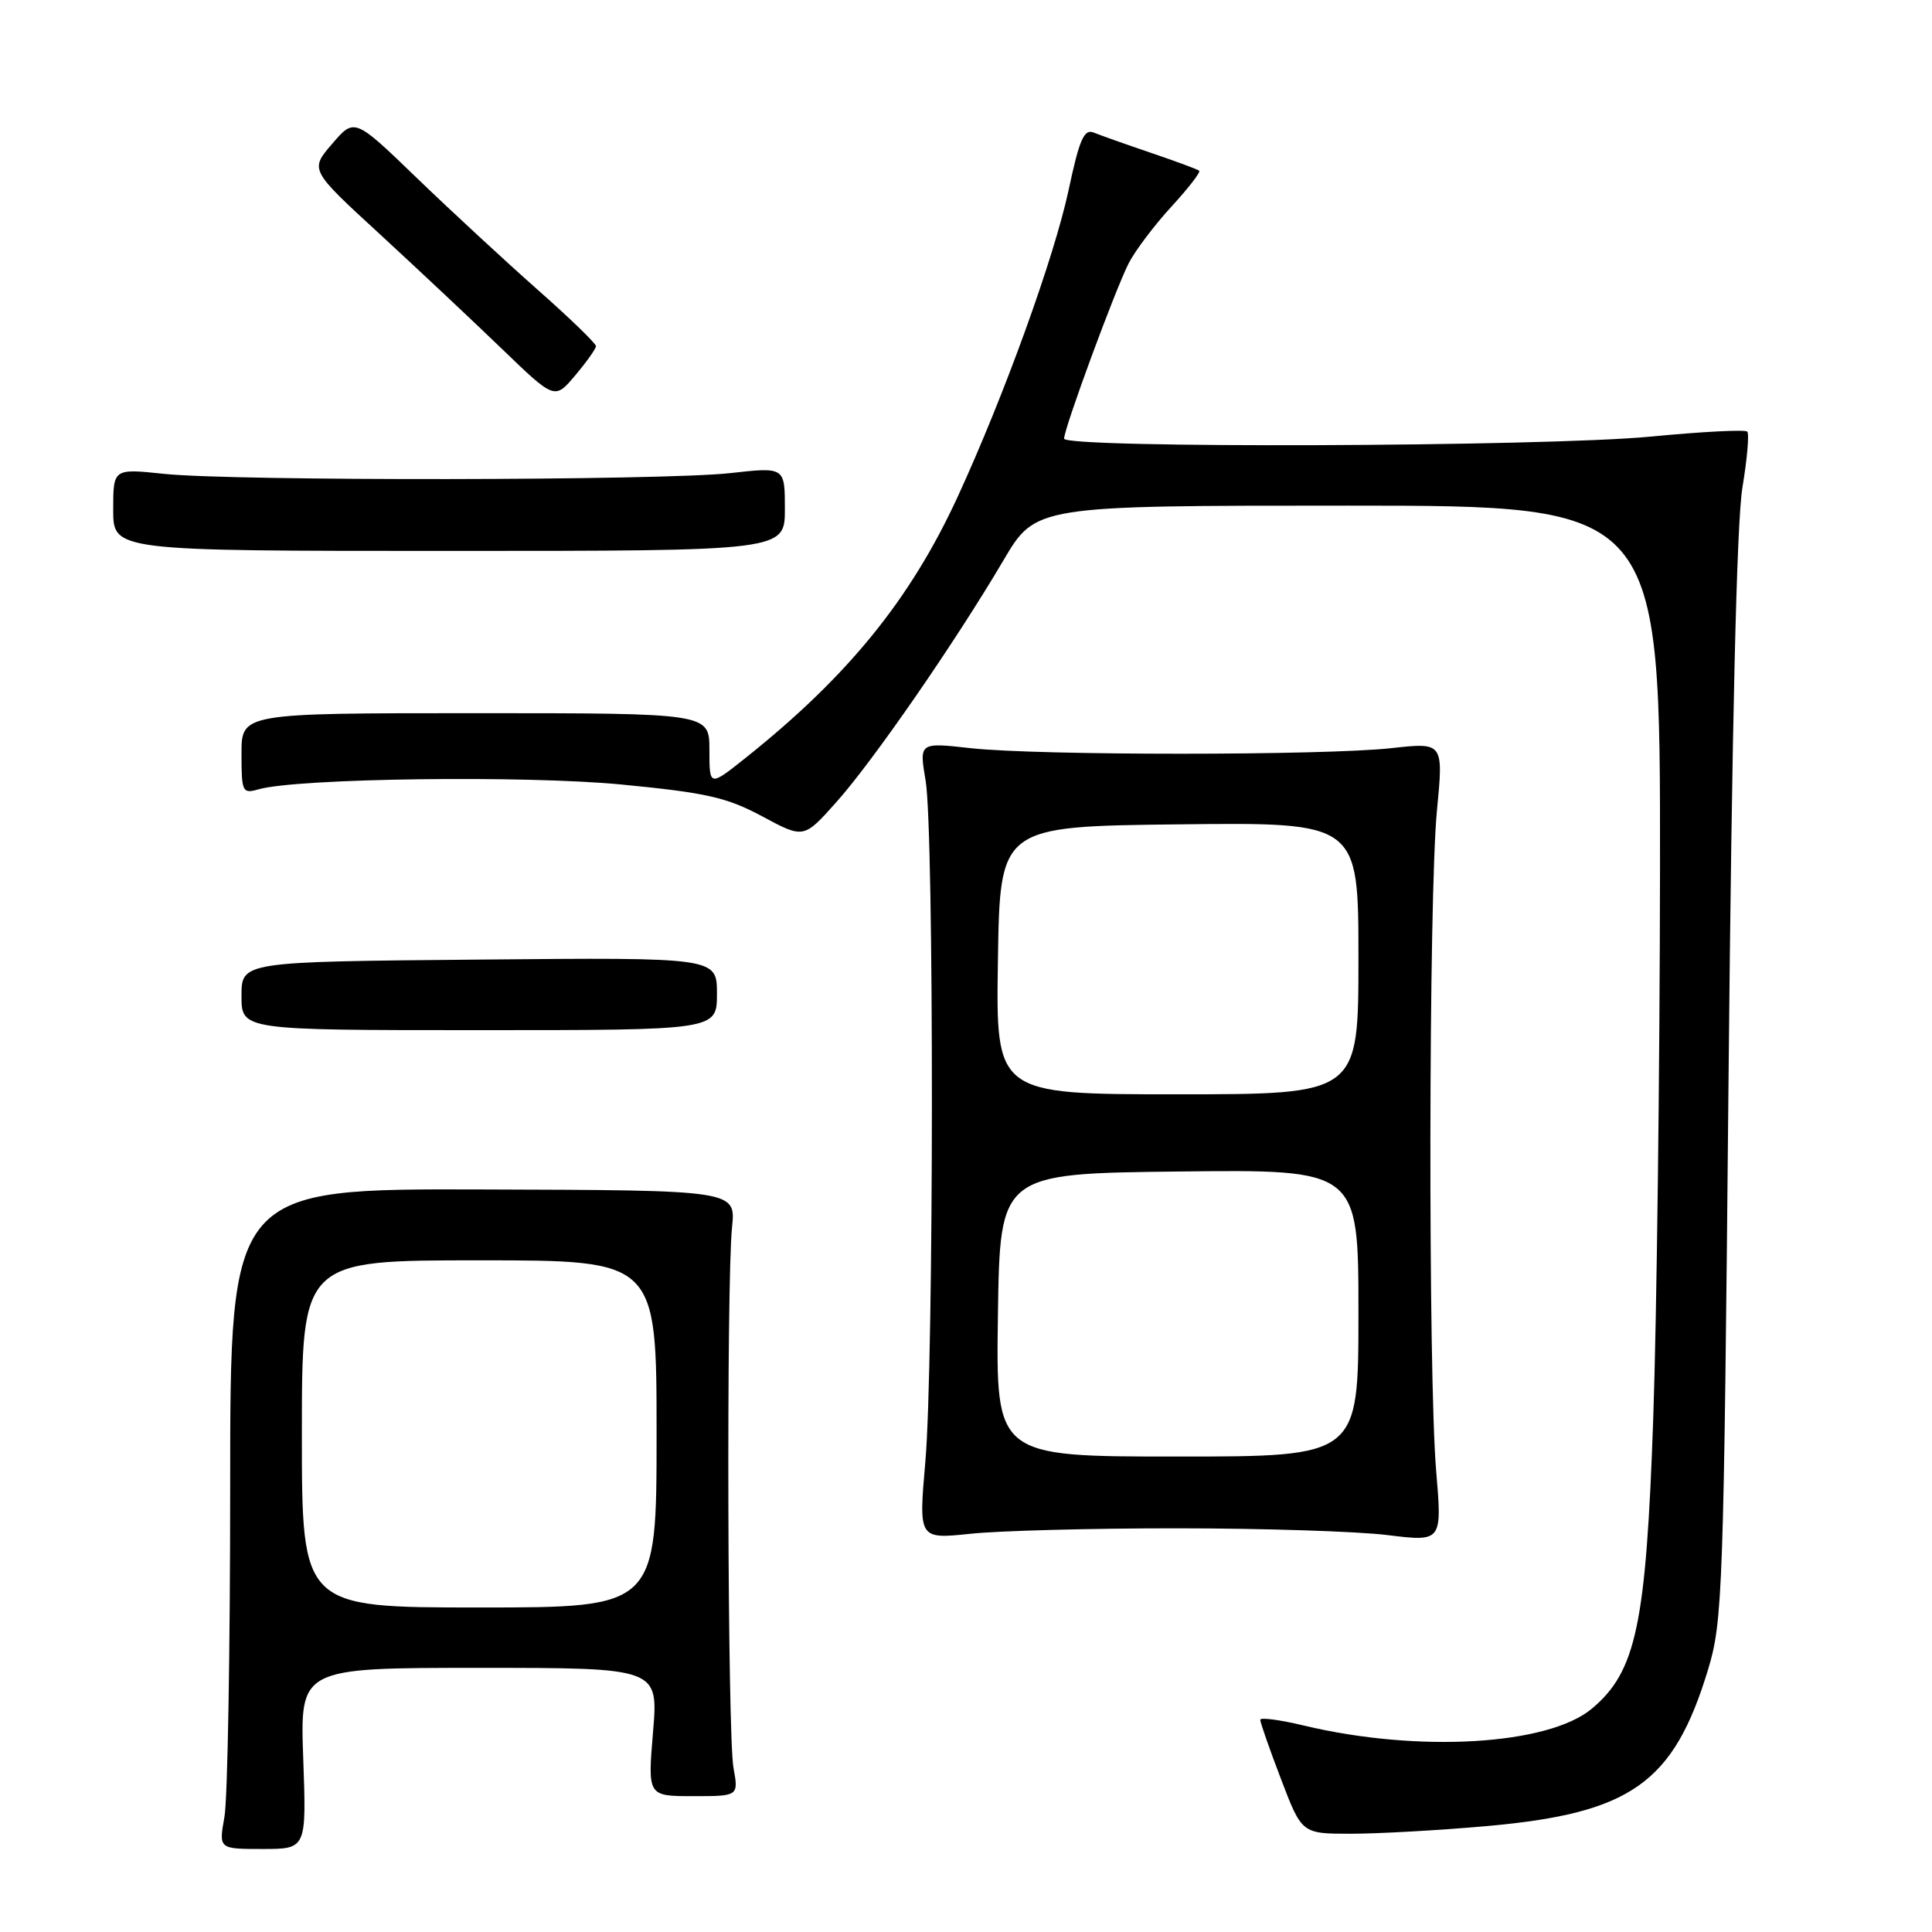 <?xml version="1.0" encoding="UTF-8" standalone="no"?>
<!DOCTYPE svg PUBLIC "-//W3C//DTD SVG 1.1//EN" "http://www.w3.org/Graphics/SVG/1.1/DTD/svg11.dtd" >
<svg xmlns="http://www.w3.org/2000/svg" xmlns:xlink="http://www.w3.org/1999/xlink" version="1.1" viewBox="0 0 256 256">
 <g >
 <path fill="currentColor"
d=" M 40.18 233.00 C 39.75 221.00 39.75 221.00 63.50 221.00 C 87.24 221.00 87.24 221.00 86.53 229.50 C 85.82 238.00 85.82 238.00 91.85 238.00 C 97.87 238.00 97.87 238.00 97.19 234.25 C 96.40 229.96 96.24 170.00 97.00 162.61 C 97.50 157.71 97.50 157.71 64.00 157.61 C 30.50 157.50 30.50 157.50 30.50 197.00 C 30.50 218.72 30.16 238.41 29.74 240.75 C 28.98 245.00 28.98 245.00 34.79 245.00 C 40.61 245.00 40.61 245.00 40.18 233.00 Z  M 196.96 241.97 C 216.11 240.27 221.75 236.29 226.32 221.25 C 228.27 214.82 228.40 211.13 229.04 143.00 C 229.48 96.57 230.12 69.08 230.88 64.60 C 231.51 60.81 231.80 57.47 231.52 57.19 C 231.24 56.90 225.49 57.20 218.75 57.85 C 204.56 59.21 141.00 59.43 141.00 58.12 C 141.00 56.74 147.82 38.25 149.58 34.84 C 150.46 33.15 153.00 29.79 155.23 27.37 C 157.46 24.94 159.11 22.81 158.90 22.62 C 158.68 22.44 155.80 21.37 152.50 20.25 C 149.20 19.13 145.79 17.92 144.93 17.57 C 143.65 17.04 143.03 18.44 141.59 25.21 C 139.67 34.15 133.06 52.43 126.89 65.84 C 120.62 79.45 112.33 89.64 98.75 100.46 C 94.00 104.24 94.00 104.24 94.00 99.37 C 94.00 94.50 94.00 94.50 63.00 94.50 C 32.00 94.50 32.00 94.50 32.00 99.87 C 32.00 104.96 32.12 105.20 34.25 104.59 C 39.39 103.12 69.51 102.72 82.32 103.95 C 93.60 105.04 96.29 105.65 101.00 108.17 C 106.50 111.13 106.50 111.13 110.80 106.31 C 115.67 100.87 126.57 85.09 132.96 74.25 C 137.23 67.00 137.23 67.00 178.61 67.00 C 220.00 67.00 220.00 67.00 219.96 115.25 C 219.93 141.79 219.53 174.53 219.06 188.00 C 218.11 215.28 216.81 221.46 210.95 226.39 C 205.17 231.25 187.93 232.27 172.75 228.64 C 169.59 227.88 166.99 227.54 166.99 227.88 C 166.98 228.22 168.22 231.76 169.74 235.74 C 172.50 242.98 172.50 242.98 179.00 242.98 C 182.57 242.98 190.66 242.53 196.96 241.97 Z  M 156.00 202.51 C 167.28 202.51 179.78 202.91 183.80 203.40 C 191.09 204.30 191.09 204.30 190.30 194.90 C 189.23 182.27 189.30 118.79 190.40 107.43 C 191.27 98.37 191.27 98.37 184.39 99.13 C 175.49 100.12 137.53 100.12 128.65 99.14 C 121.79 98.37 121.79 98.37 122.65 103.44 C 123.78 110.13 123.75 180.68 122.61 193.73 C 121.72 203.95 121.72 203.95 128.61 203.23 C 132.40 202.83 144.72 202.50 156.00 202.51 Z  M 95.00 131.68 C 95.00 126.86 95.00 126.86 63.50 127.15 C 32.00 127.43 32.00 127.43 32.00 131.96 C 32.00 136.50 32.00 136.50 63.50 136.50 C 95.00 136.50 95.00 136.50 95.00 131.68 Z  M 104.00 67.44 C 104.00 61.88 104.00 61.88 96.75 62.69 C 87.81 63.69 31.00 63.76 21.75 62.79 C 15.00 62.08 15.00 62.08 15.00 67.54 C 15.00 73.00 15.00 73.00 59.50 73.00 C 104.00 73.00 104.00 73.00 104.00 67.44 Z  M 78.97 45.87 C 78.99 45.53 75.51 42.16 71.25 38.40 C 66.99 34.63 59.78 27.97 55.23 23.58 C 46.97 15.61 46.97 15.61 44.01 19.06 C 41.05 22.50 41.05 22.50 50.28 30.98 C 55.35 35.65 62.65 42.51 66.50 46.22 C 73.50 52.97 73.50 52.97 76.22 49.74 C 77.72 47.96 78.96 46.22 78.97 45.87 Z  M 40.00 190.00 C 40.00 167.00 40.00 167.00 63.50 167.00 C 87.00 167.00 87.00 167.00 87.00 190.00 C 87.00 213.00 87.00 213.00 63.50 213.00 C 40.00 213.00 40.00 213.00 40.00 190.00 Z  M 132.23 174.25 C 132.50 155.50 132.50 155.50 156.25 155.23 C 180.00 154.96 180.00 154.96 180.00 173.98 C 180.00 193.00 180.00 193.00 155.98 193.00 C 131.96 193.00 131.96 193.00 132.23 174.25 Z  M 132.23 127.25 C 132.50 109.50 132.50 109.50 156.25 109.23 C 180.00 108.96 180.00 108.96 180.00 126.98 C 180.00 145.00 180.00 145.00 155.98 145.00 C 131.95 145.00 131.95 145.00 132.23 127.25 Z "/>
</g>
</svg>